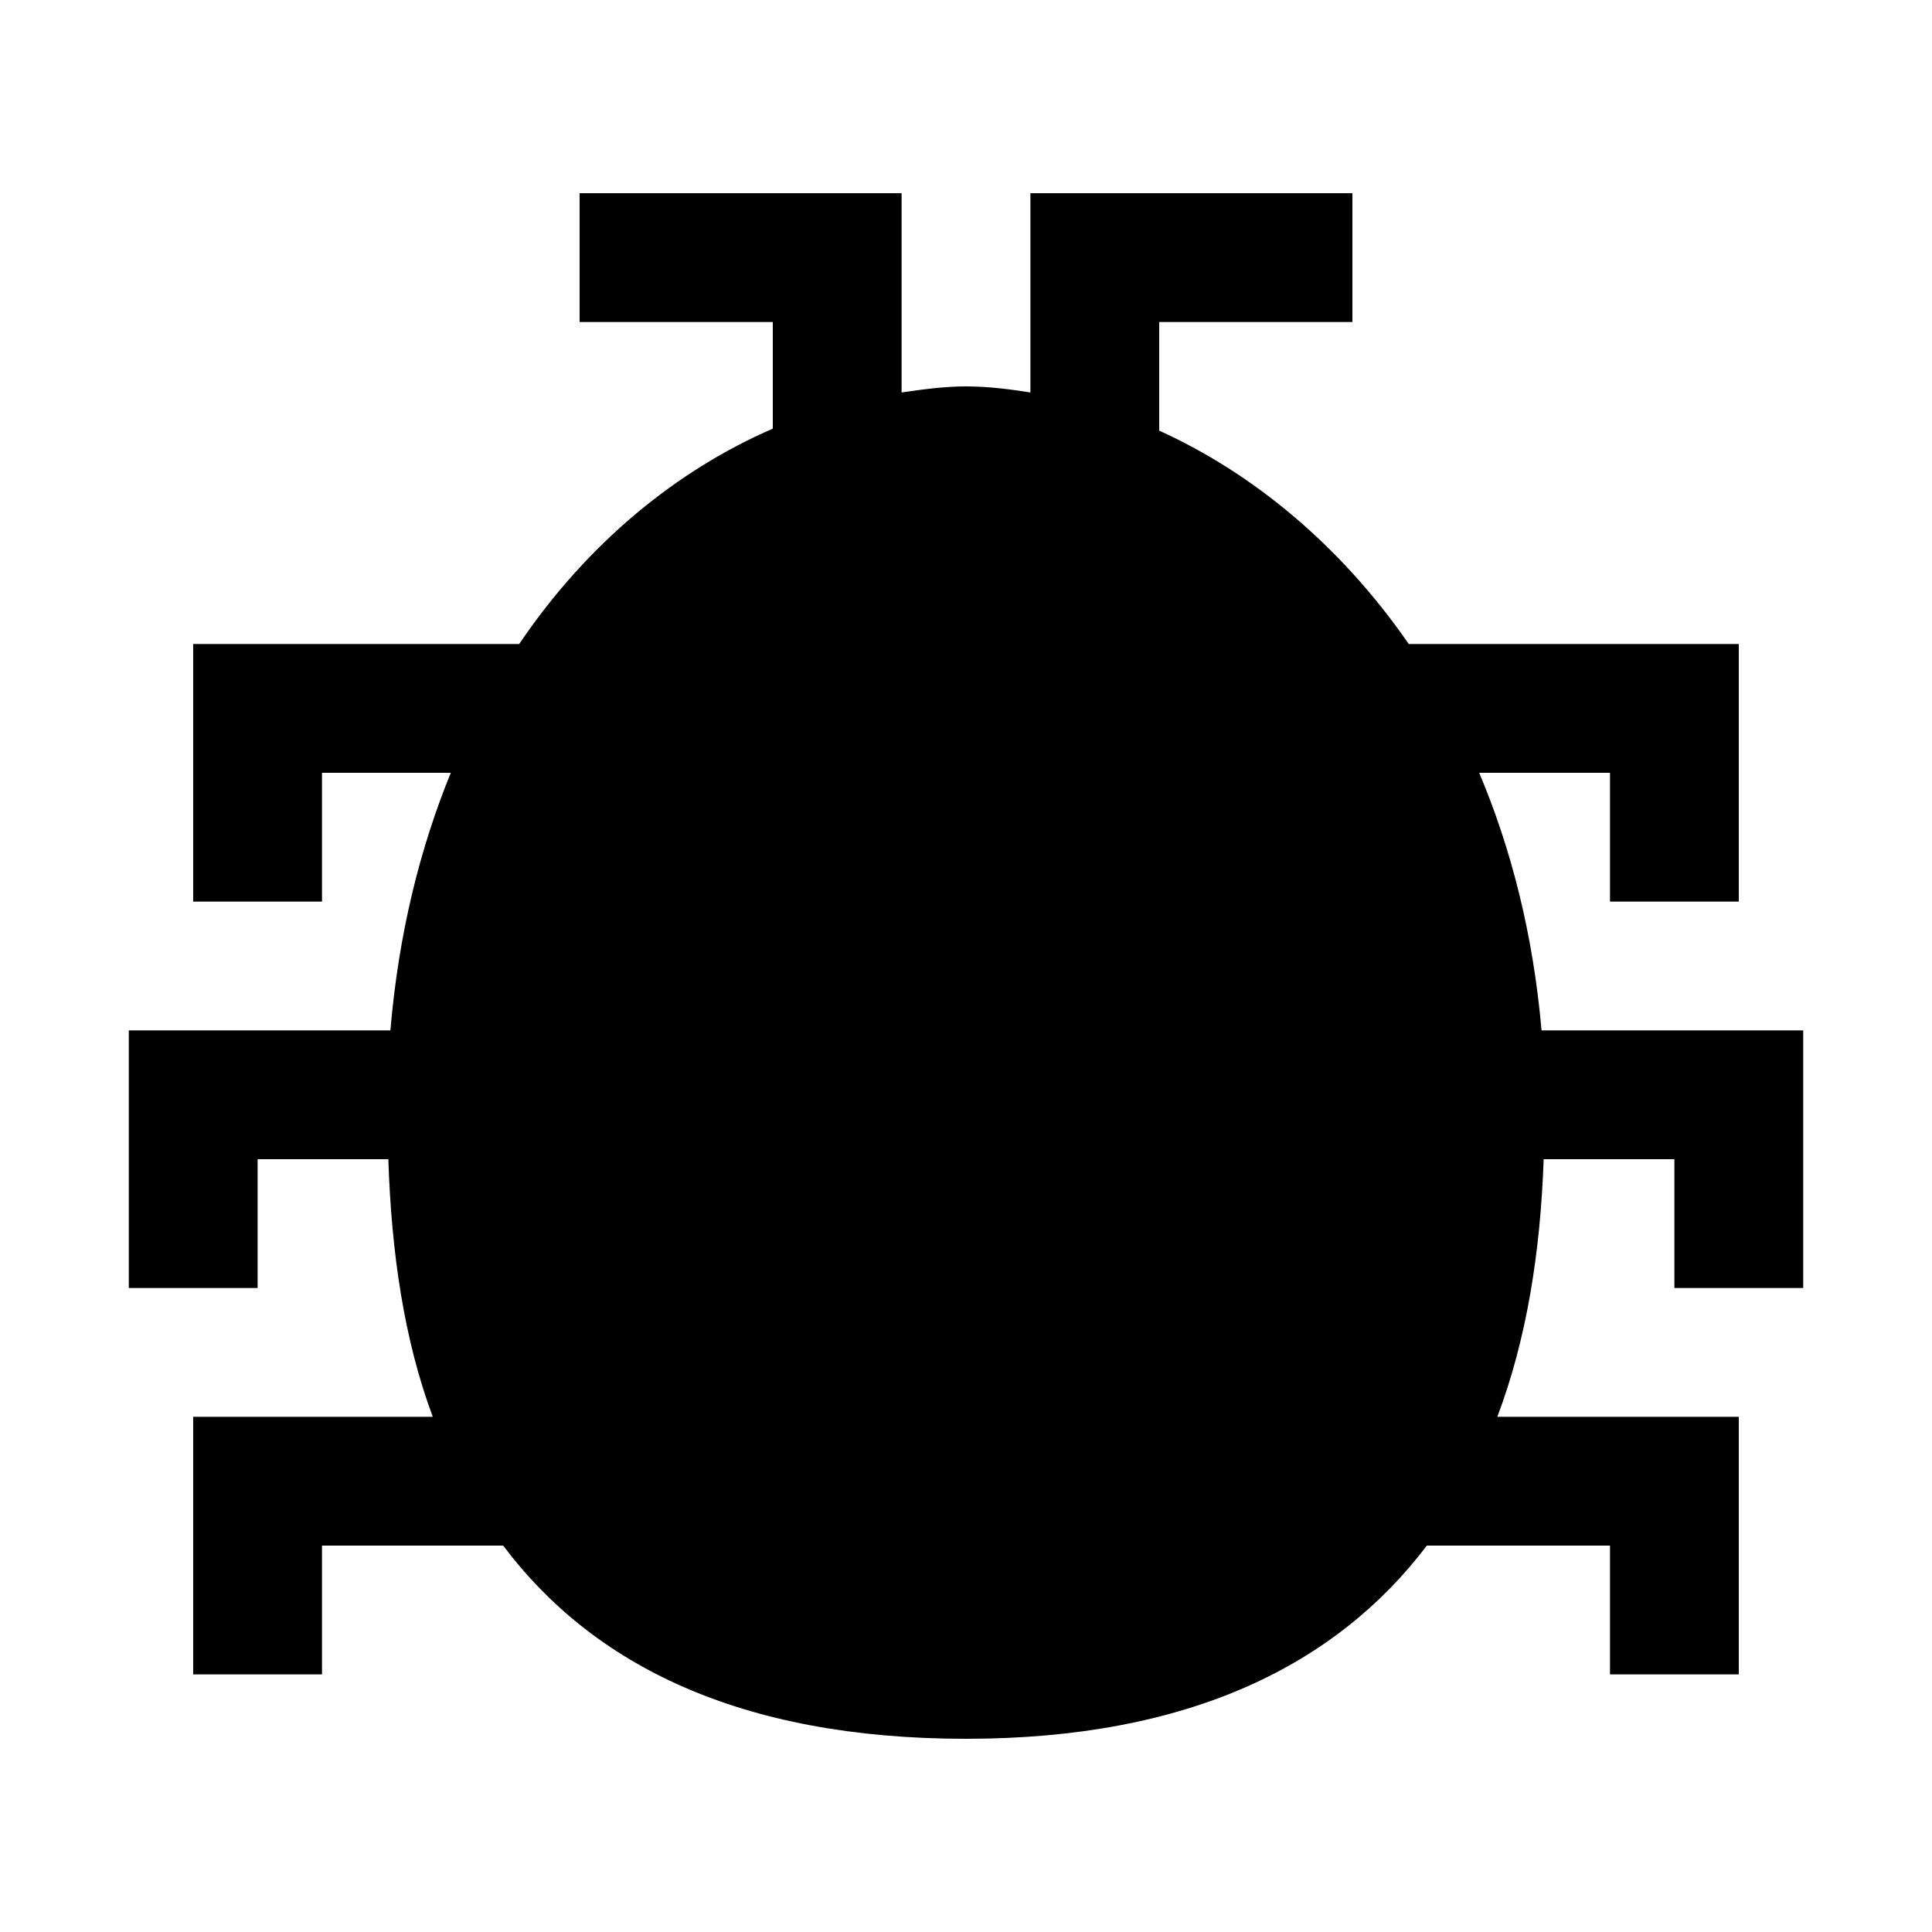 <?xml version="1.0" encoding="UTF-8" standalone="no"?>
<!-- Created with Inkscape (http://www.inkscape.org/) -->

<svg
   xmlns:dc="http://purl.org/dc/elements/1.1/"
   xmlns:cc="http://creativecommons.org/ns#"
   xmlns:rdf="http://www.w3.org/1999/02/22-rdf-syntax-ns#"
   xmlns:svg="http://www.w3.org/2000/svg"
   xmlns="http://www.w3.org/2000/svg"
   xmlns:inkscape="http://www.inkscape.org/namespaces/inkscape"
   version="1.1"
   width="30"
   height="30"
   viewBox="0 0 30 30"
   id="svg2">
  <defs
     id="defs8" />
  <path
     d="m 9,3 v 2 h 3 V 6.656 C 10.53,7.294 9.14,8.408 8.062,10 H 3 v 4 H 5 V 12 H 7 C 6.524,13.165 6.19,14.49 6.062,16 H 2 v 4 h 2 v -2 h 2.03 c 0.047,1.442 0.242,2.8 0.69,4 H 3 v 4 h 2 v -2 h 2.813 c 1.387,1.845 3.664,3 7.187,3 3.476,0 5.757,-1.155 7.156,-3 H 25 v 2 h 2 v -4 h -3.75 c 0.455,-1.2 0.67,-2.558 0.72,-4 H 26 v 2 h 2 V 16 H 23.937 C 23.805,14.49 23.46,13.164 22.969,12 H 25 v 2 h 2 V 10 H 21.875 C 20.797,8.44 19.423,7.332 18,6.687 V 5 h 3 V 3 H 16 V 6.094 C 15.66,6.04 15.326,6 15,6 14.67,6 14.336,6.045 14,6.094 V 3 H 9 z"
     inkscape:connector-curvature="0"
     id="path4" />
</svg>
